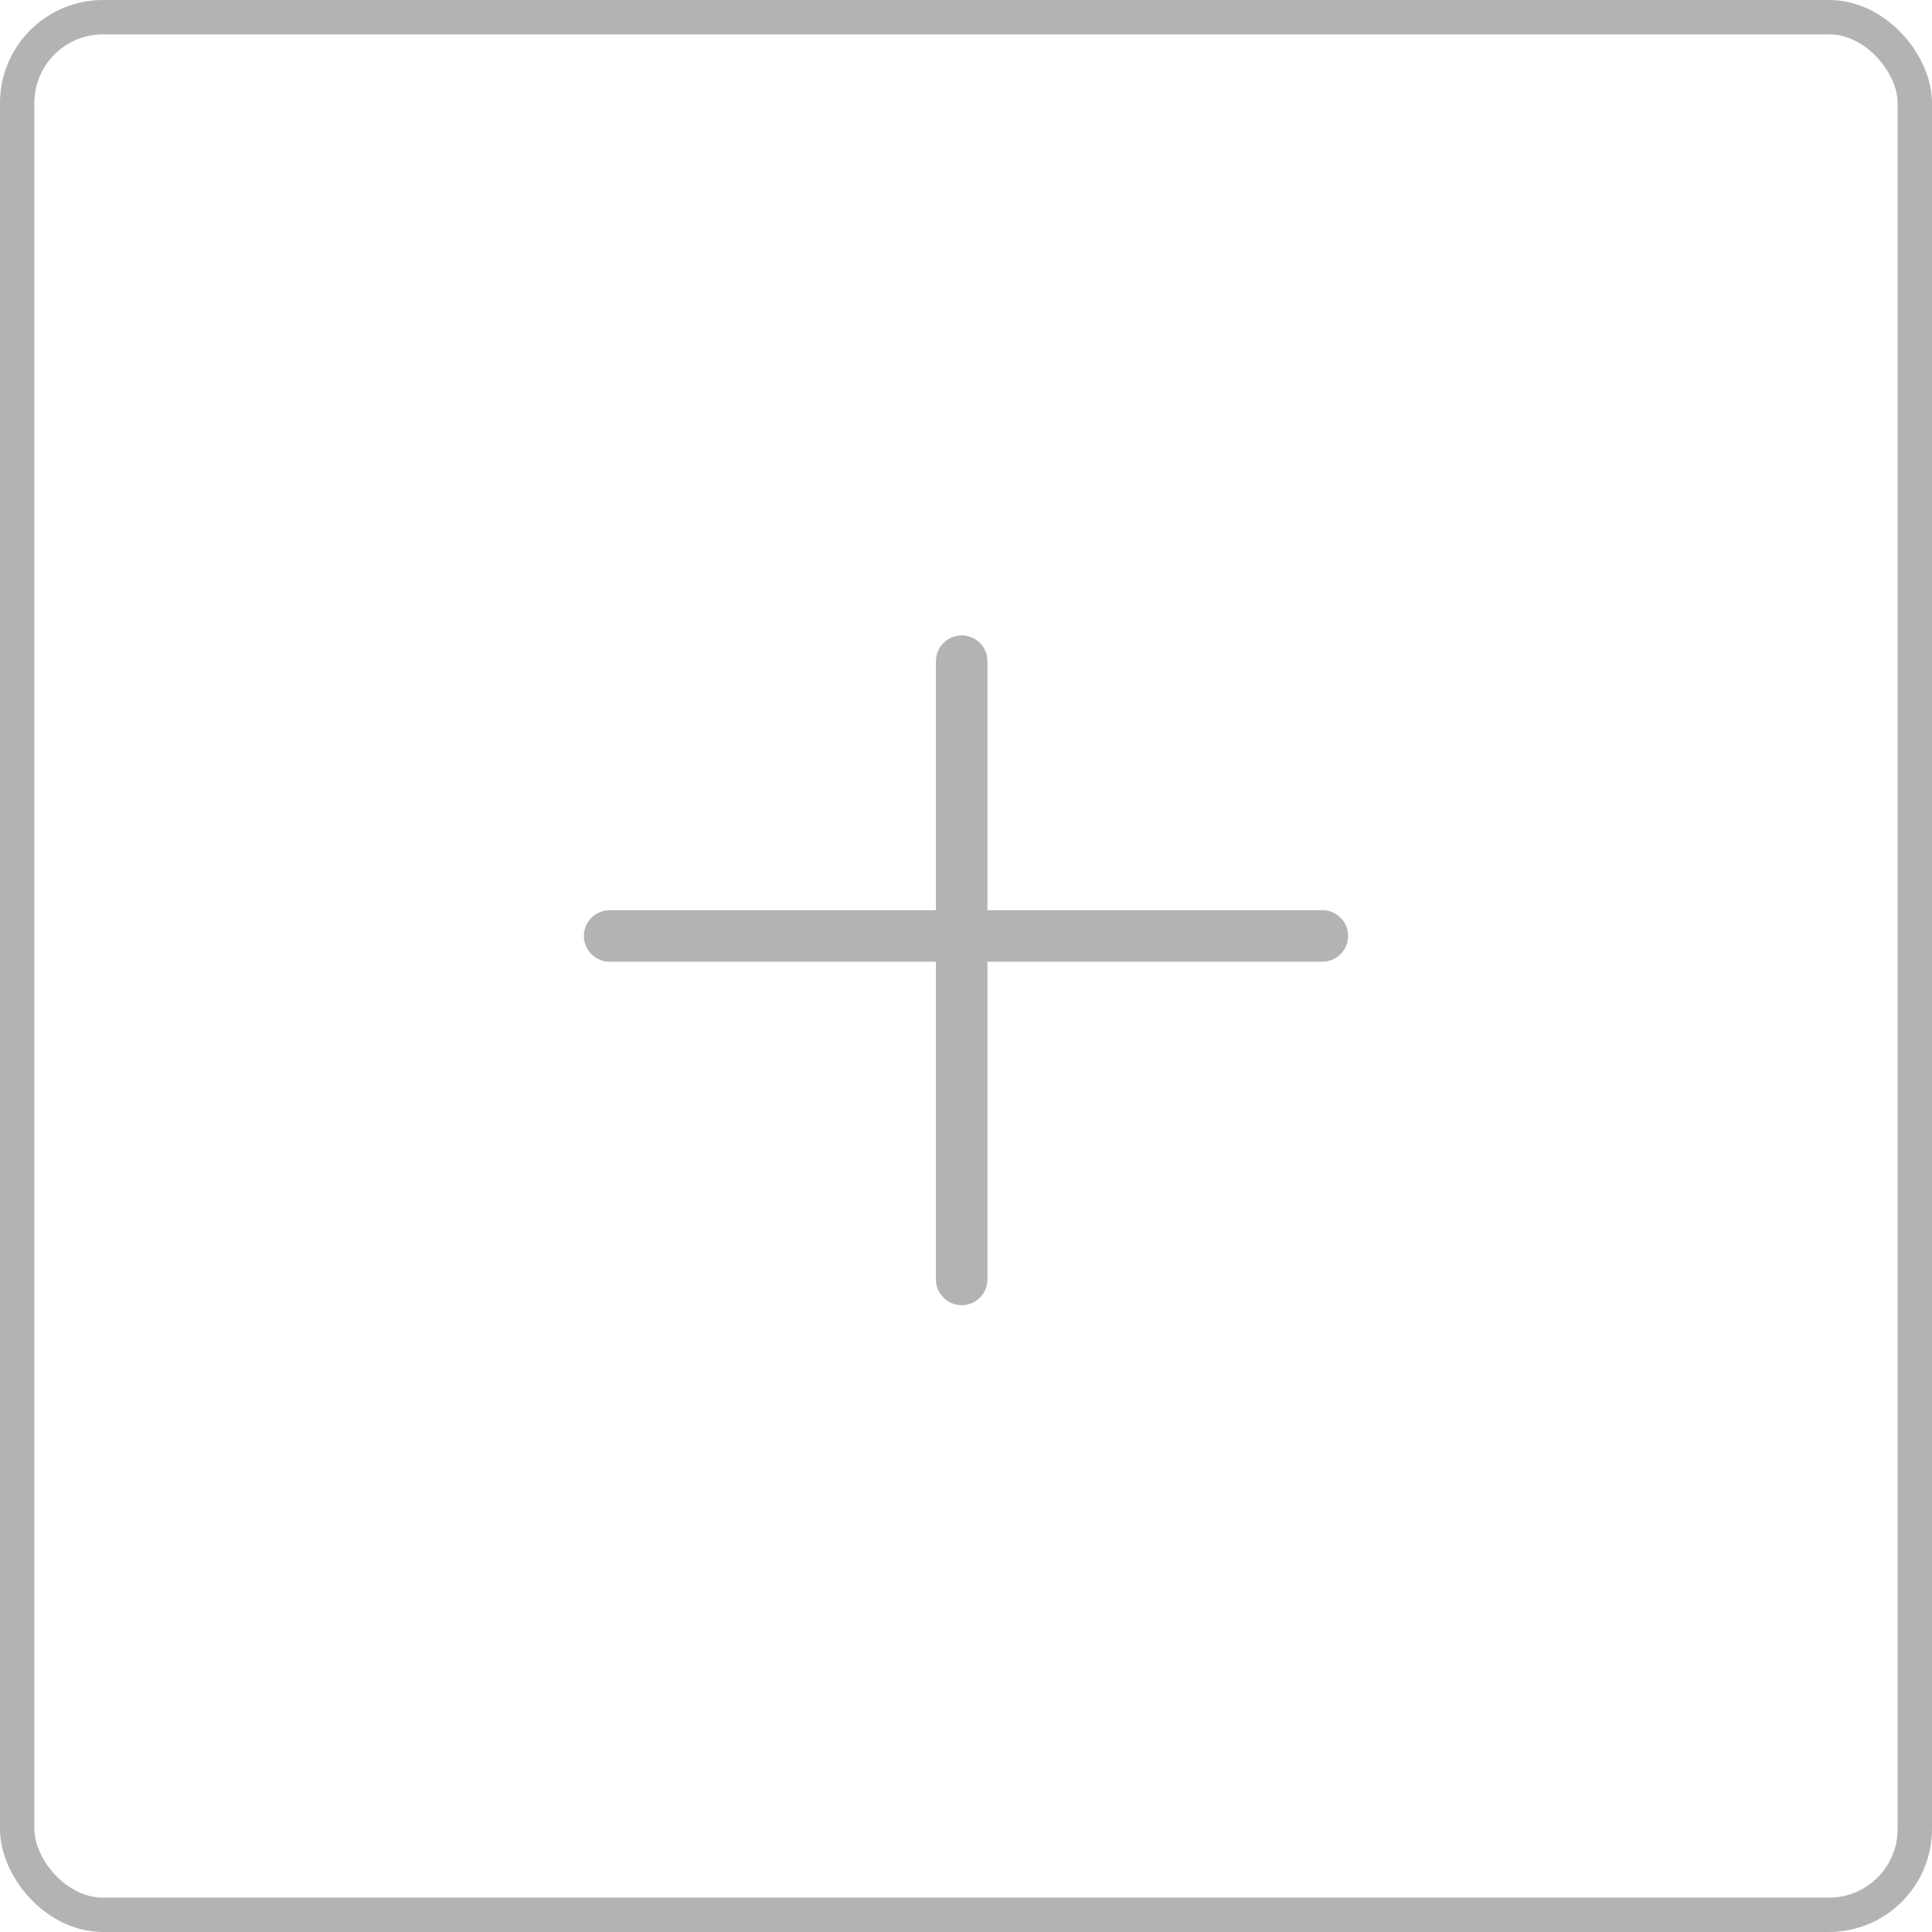 <svg width="225" height="225" viewBox="0 0 225 225" fill="none" xmlns="http://www.w3.org/2000/svg">
<g id="Group 329">
<rect id="Rectangle 112" x="2" y="2" width="221" height="221" rx="10" stroke="#B3B3B3" stroke-width="4"/>
<g id="Group 328">
<path id="Vector 75" d="M112 77V149" stroke="#B3B3B3" stroke-width="6" stroke-linecap="round"/>
<path id="Vector 76" d="M71 109H154" stroke="#B3B3B3" stroke-width="6" stroke-linecap="round"/>
</g>
</g>
</svg>
